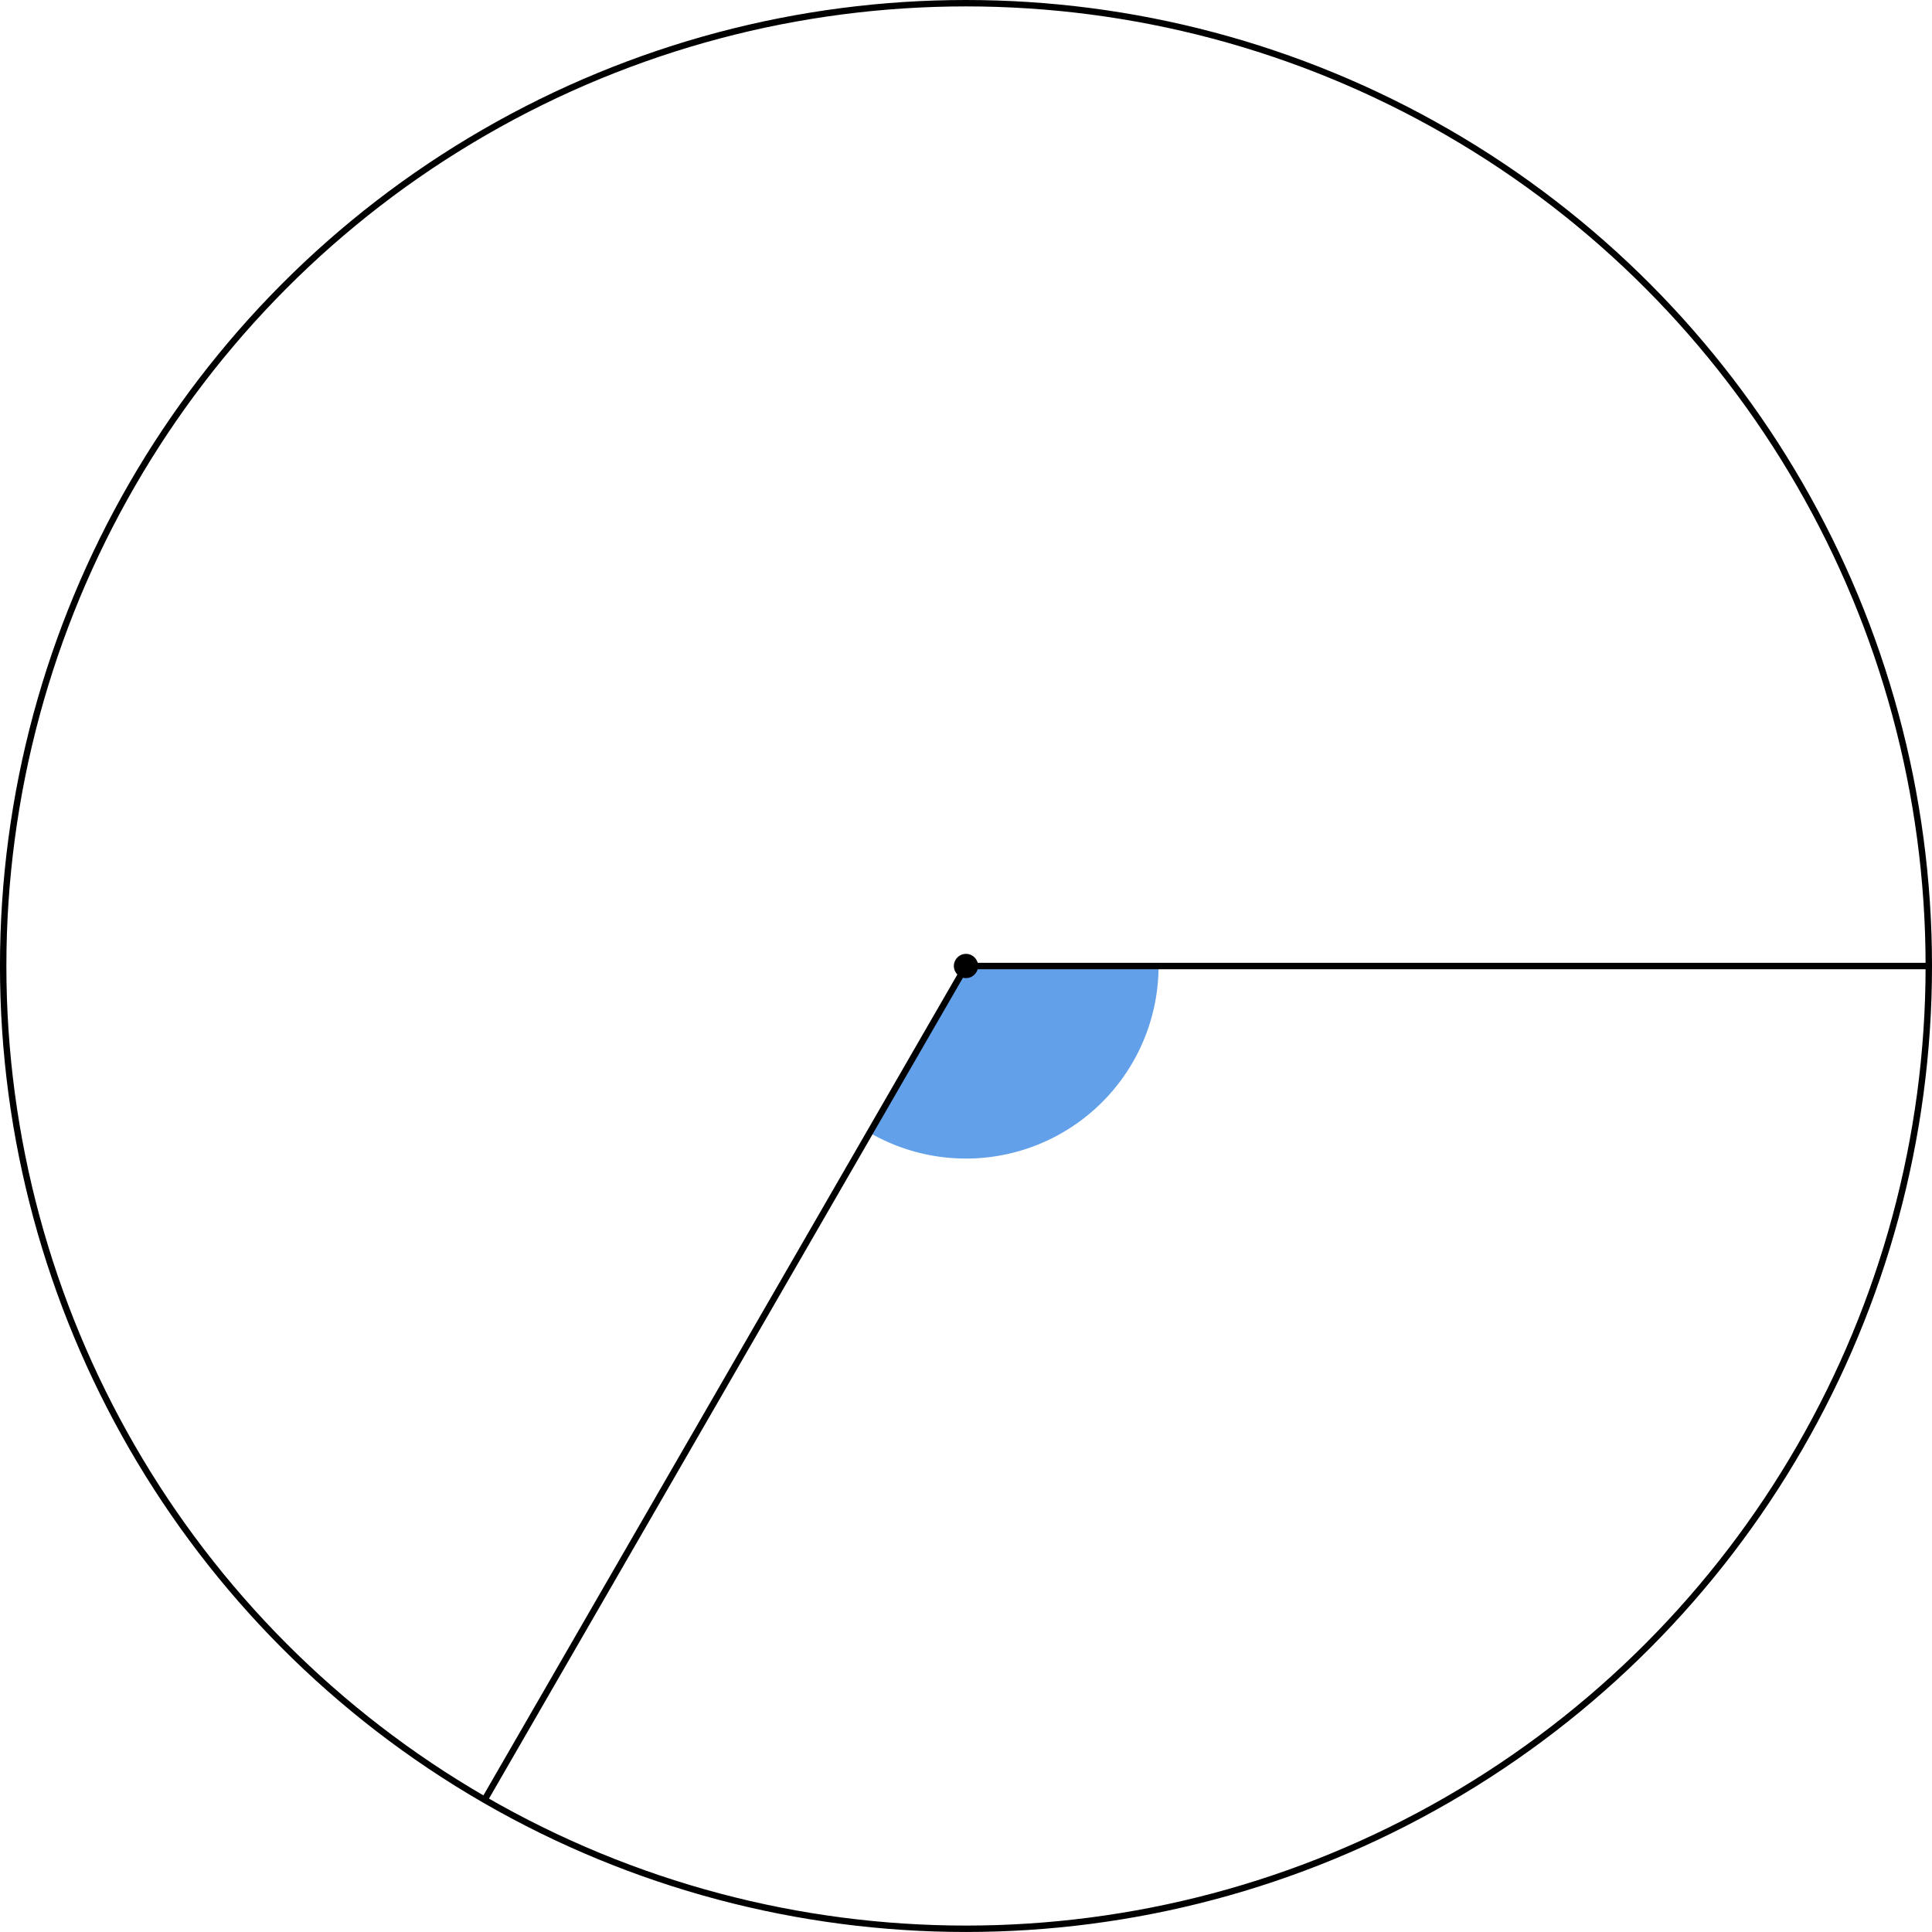 <svg width="300.998" height="300.998" viewBox="0 0 79.639 79.639" xmlns="http://www.w3.org/2000/svg"><g transform="translate(-38.578 -60.848)"><ellipse style="fill:none;fill-opacity:.32;stroke:#000;stroke-width:.264;stroke-linecap:round;stroke-linejoin:round;stroke-dasharray:none;stroke-opacity:1" cx="78.397" cy="100.667" rx="39.688" ry="39.687"/><path style="fill:#62a0ea;fill-opacity:1;stroke:none;stroke-width:.6;stroke-linecap:round;stroke-linejoin:round;stroke-dasharray:none;stroke-opacity:1" d="M85.271 104.636a7.938 7.938 0 0 0 1.064-3.969h-7.938l-3.969 6.875a7.938 7.938 0 0 0 10.843-2.906z"/><path style="fill:none;stroke:#000;stroke-width:.265px;stroke-linecap:butt;stroke-linejoin:miter;stroke-opacity:1" d="m58.553 135.038 19.844-34.37h39.688"/><circle style="fill:#000;fill-opacity:1;stroke:none;stroke-width:.102;stroke-linecap:round;stroke-linejoin:round;stroke-dasharray:none;stroke-opacity:1" cx="78.397" cy="100.667" r=".5"/></g></svg>